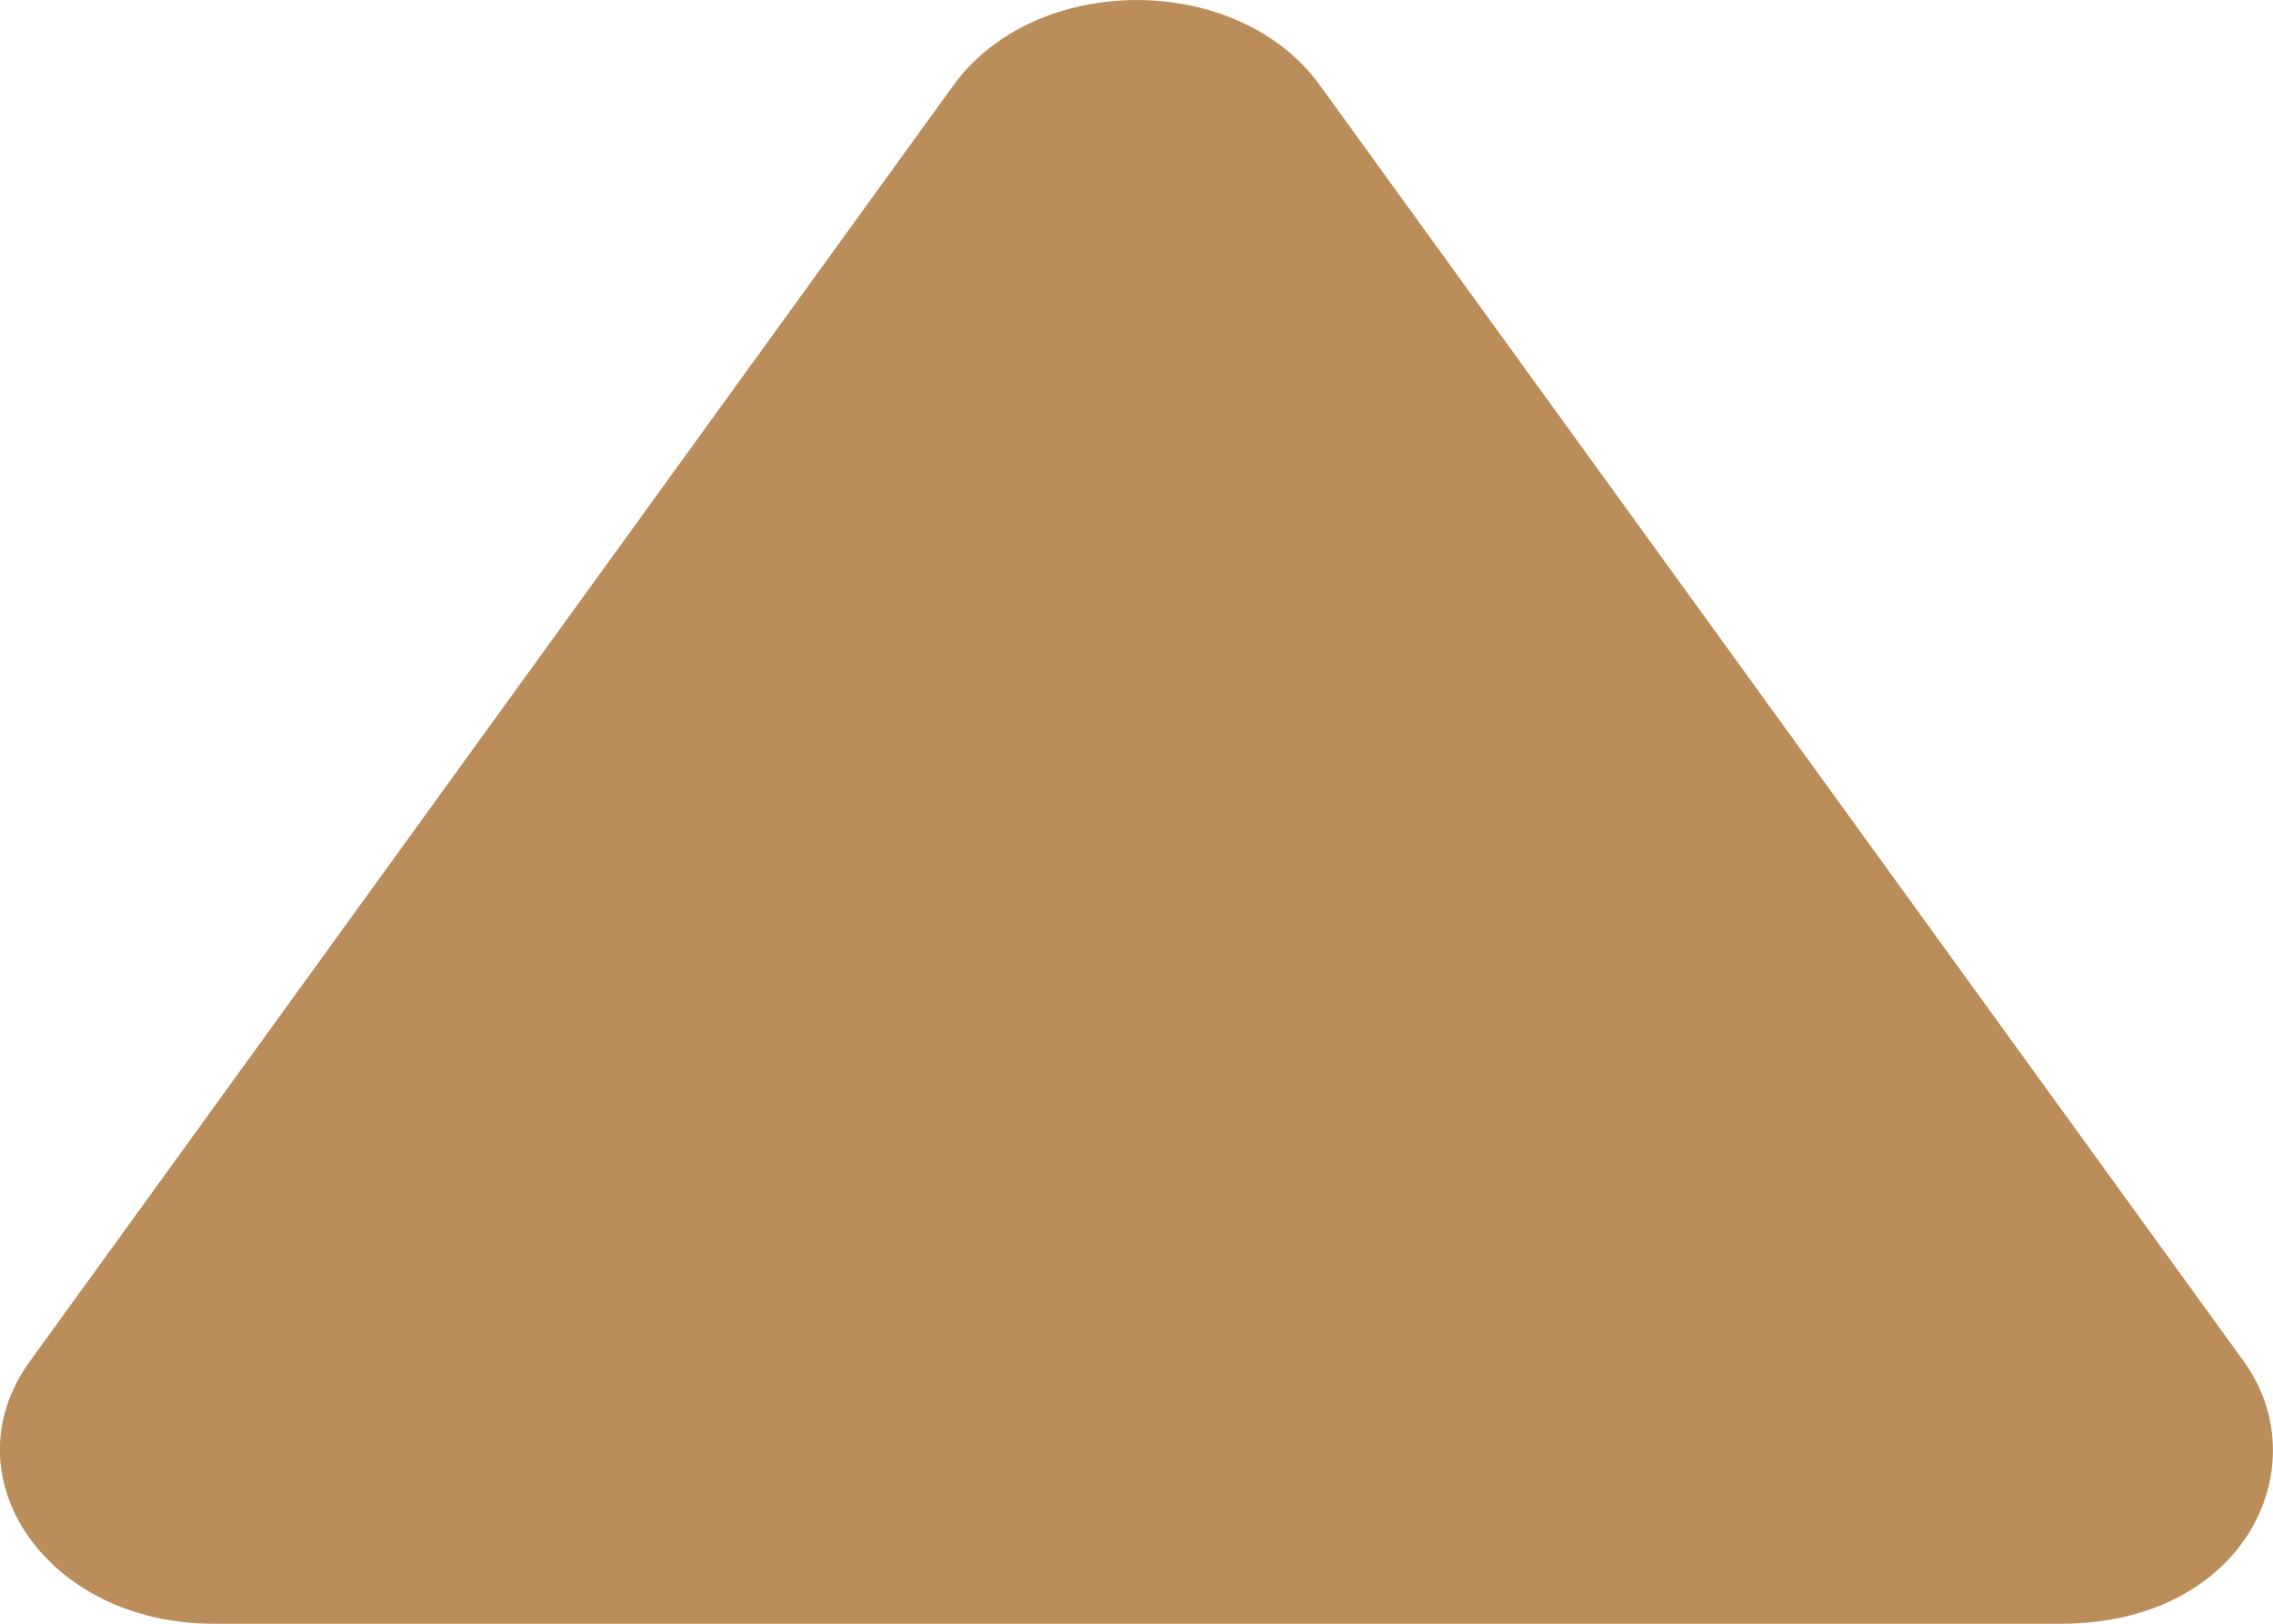 <svg width="7" height="5" viewBox="0 0 7 5" fill="none" xmlns="http://www.w3.org/2000/svg">
<path d="M4.065 0.263L6.91 4.192C7.141 4.511 6.917 5 6.346 5L0.657 5C0.144 5 -0.165 4.546 0.092 4.192L2.936 0.263C3.189 -0.087 3.812 -0.088 4.065 0.263Z" fill="#BA8D5B"/>
</svg>
